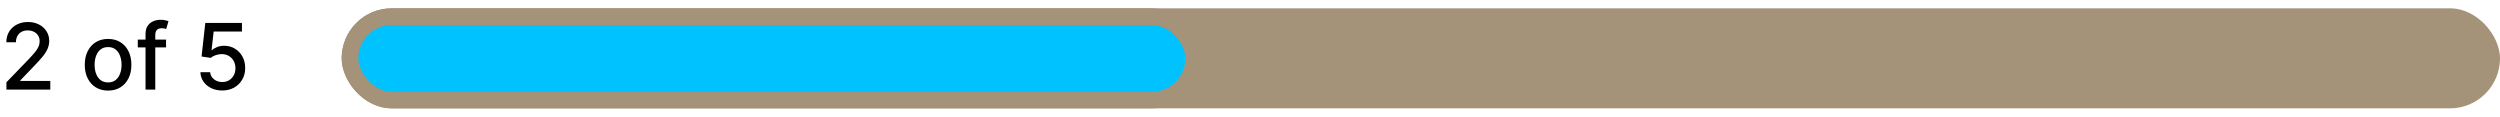 <svg width="1200" height="56" viewBox="0 0 1200 56" fill="none" xmlns="http://www.w3.org/2000/svg">
<rect x="164" y="4" width="1036" height="48" rx="24" fill="#A49279"/>
<rect x="168" y="8" width="405" height="40" rx="20" fill="#00C2FF" stroke="#A49279" stroke-width="8"/>
<path d="M3.078 43V39.5L13.906 28.281C15.062 27.062 16.016 25.995 16.766 25.078C17.526 24.151 18.094 23.271 18.469 22.438C18.844 21.604 19.031 20.719 19.031 19.781C19.031 18.719 18.781 17.802 18.281 17.031C17.781 16.25 17.099 15.651 16.234 15.234C15.37 14.807 14.396 14.594 13.312 14.594C12.167 14.594 11.167 14.828 10.312 15.297C9.458 15.766 8.802 16.427 8.344 17.281C7.885 18.135 7.656 19.135 7.656 20.281H3.047C3.047 18.333 3.495 16.63 4.391 15.172C5.286 13.713 6.516 12.583 8.078 11.781C9.641 10.969 11.417 10.562 13.406 10.562C15.417 10.562 17.188 10.963 18.719 11.766C20.26 12.557 21.463 13.641 22.328 15.016C23.193 16.38 23.625 17.922 23.625 19.641C23.625 20.828 23.401 21.99 22.953 23.125C22.516 24.26 21.75 25.526 20.656 26.922C19.562 28.307 18.042 29.99 16.094 31.969L9.734 38.625V38.859H24.141V43H3.078ZM51.879 43.484C49.629 43.484 47.665 42.969 45.988 41.938C44.311 40.906 43.009 39.464 42.082 37.609C41.155 35.755 40.691 33.589 40.691 31.109C40.691 28.62 41.155 26.443 42.082 24.578C43.009 22.713 44.311 21.266 45.988 20.234C47.665 19.203 49.629 18.688 51.879 18.688C54.129 18.688 56.092 19.203 57.77 20.234C59.447 21.266 60.749 22.713 61.676 24.578C62.603 26.443 63.066 28.62 63.066 31.109C63.066 33.589 62.603 35.755 61.676 37.609C60.749 39.464 59.447 40.906 57.77 41.938C56.092 42.969 54.129 43.484 51.879 43.484ZM51.895 39.562C53.353 39.562 54.561 39.177 55.52 38.406C56.478 37.635 57.186 36.609 57.645 35.328C58.113 34.047 58.348 32.635 58.348 31.094C58.348 29.562 58.113 28.156 57.645 26.875C57.186 25.583 56.478 24.547 55.52 23.766C54.561 22.984 53.353 22.594 51.895 22.594C50.426 22.594 49.207 22.984 48.238 23.766C47.28 24.547 46.566 25.583 46.098 26.875C45.639 28.156 45.41 29.562 45.41 31.094C45.41 32.635 45.639 34.047 46.098 35.328C46.566 36.609 47.28 37.635 48.238 38.406C49.207 39.177 50.426 39.562 51.895 39.562ZM79.703 19V22.75H66.141V19H79.703ZM69.859 43V16.219C69.859 14.719 70.188 13.474 70.844 12.484C71.5 11.484 72.37 10.74 73.453 10.25C74.537 9.75 75.713 9.5 76.984 9.5C77.922 9.5 78.724 9.578 79.391 9.734C80.057 9.88 80.552 10.016 80.875 10.141L79.781 13.922C79.562 13.859 79.281 13.787 78.938 13.703C78.594 13.609 78.177 13.562 77.688 13.562C76.552 13.562 75.74 13.844 75.25 14.406C74.771 14.969 74.531 15.781 74.531 16.844V43H69.859ZM106.668 43.438C104.71 43.438 102.949 43.062 101.387 42.312C99.835 41.552 98.595 40.51 97.668 39.188C96.741 37.865 96.246 36.354 96.184 34.656H100.871C100.986 36.031 101.595 37.161 102.699 38.047C103.803 38.932 105.126 39.375 106.668 39.375C107.897 39.375 108.986 39.094 109.934 38.531C110.892 37.958 111.642 37.172 112.184 36.172C112.736 35.172 113.012 34.031 113.012 32.75C113.012 31.448 112.73 30.287 112.168 29.266C111.605 28.245 110.829 27.443 109.84 26.859C108.861 26.276 107.736 25.979 106.465 25.969C105.496 25.969 104.522 26.135 103.543 26.469C102.564 26.802 101.772 27.24 101.168 27.781L96.746 27.125L98.543 11H116.137V15.141H102.559L101.543 24.094H101.73C102.355 23.49 103.184 22.984 104.215 22.578C105.257 22.172 106.371 21.969 107.559 21.969C109.507 21.969 111.241 22.432 112.762 23.359C114.293 24.287 115.496 25.552 116.371 27.156C117.257 28.75 117.694 30.583 117.684 32.656C117.694 34.729 117.225 36.578 116.277 38.203C115.34 39.828 114.038 41.109 112.371 42.047C110.715 42.974 108.814 43.438 106.668 43.438Z" fill="black"/>
</svg>
